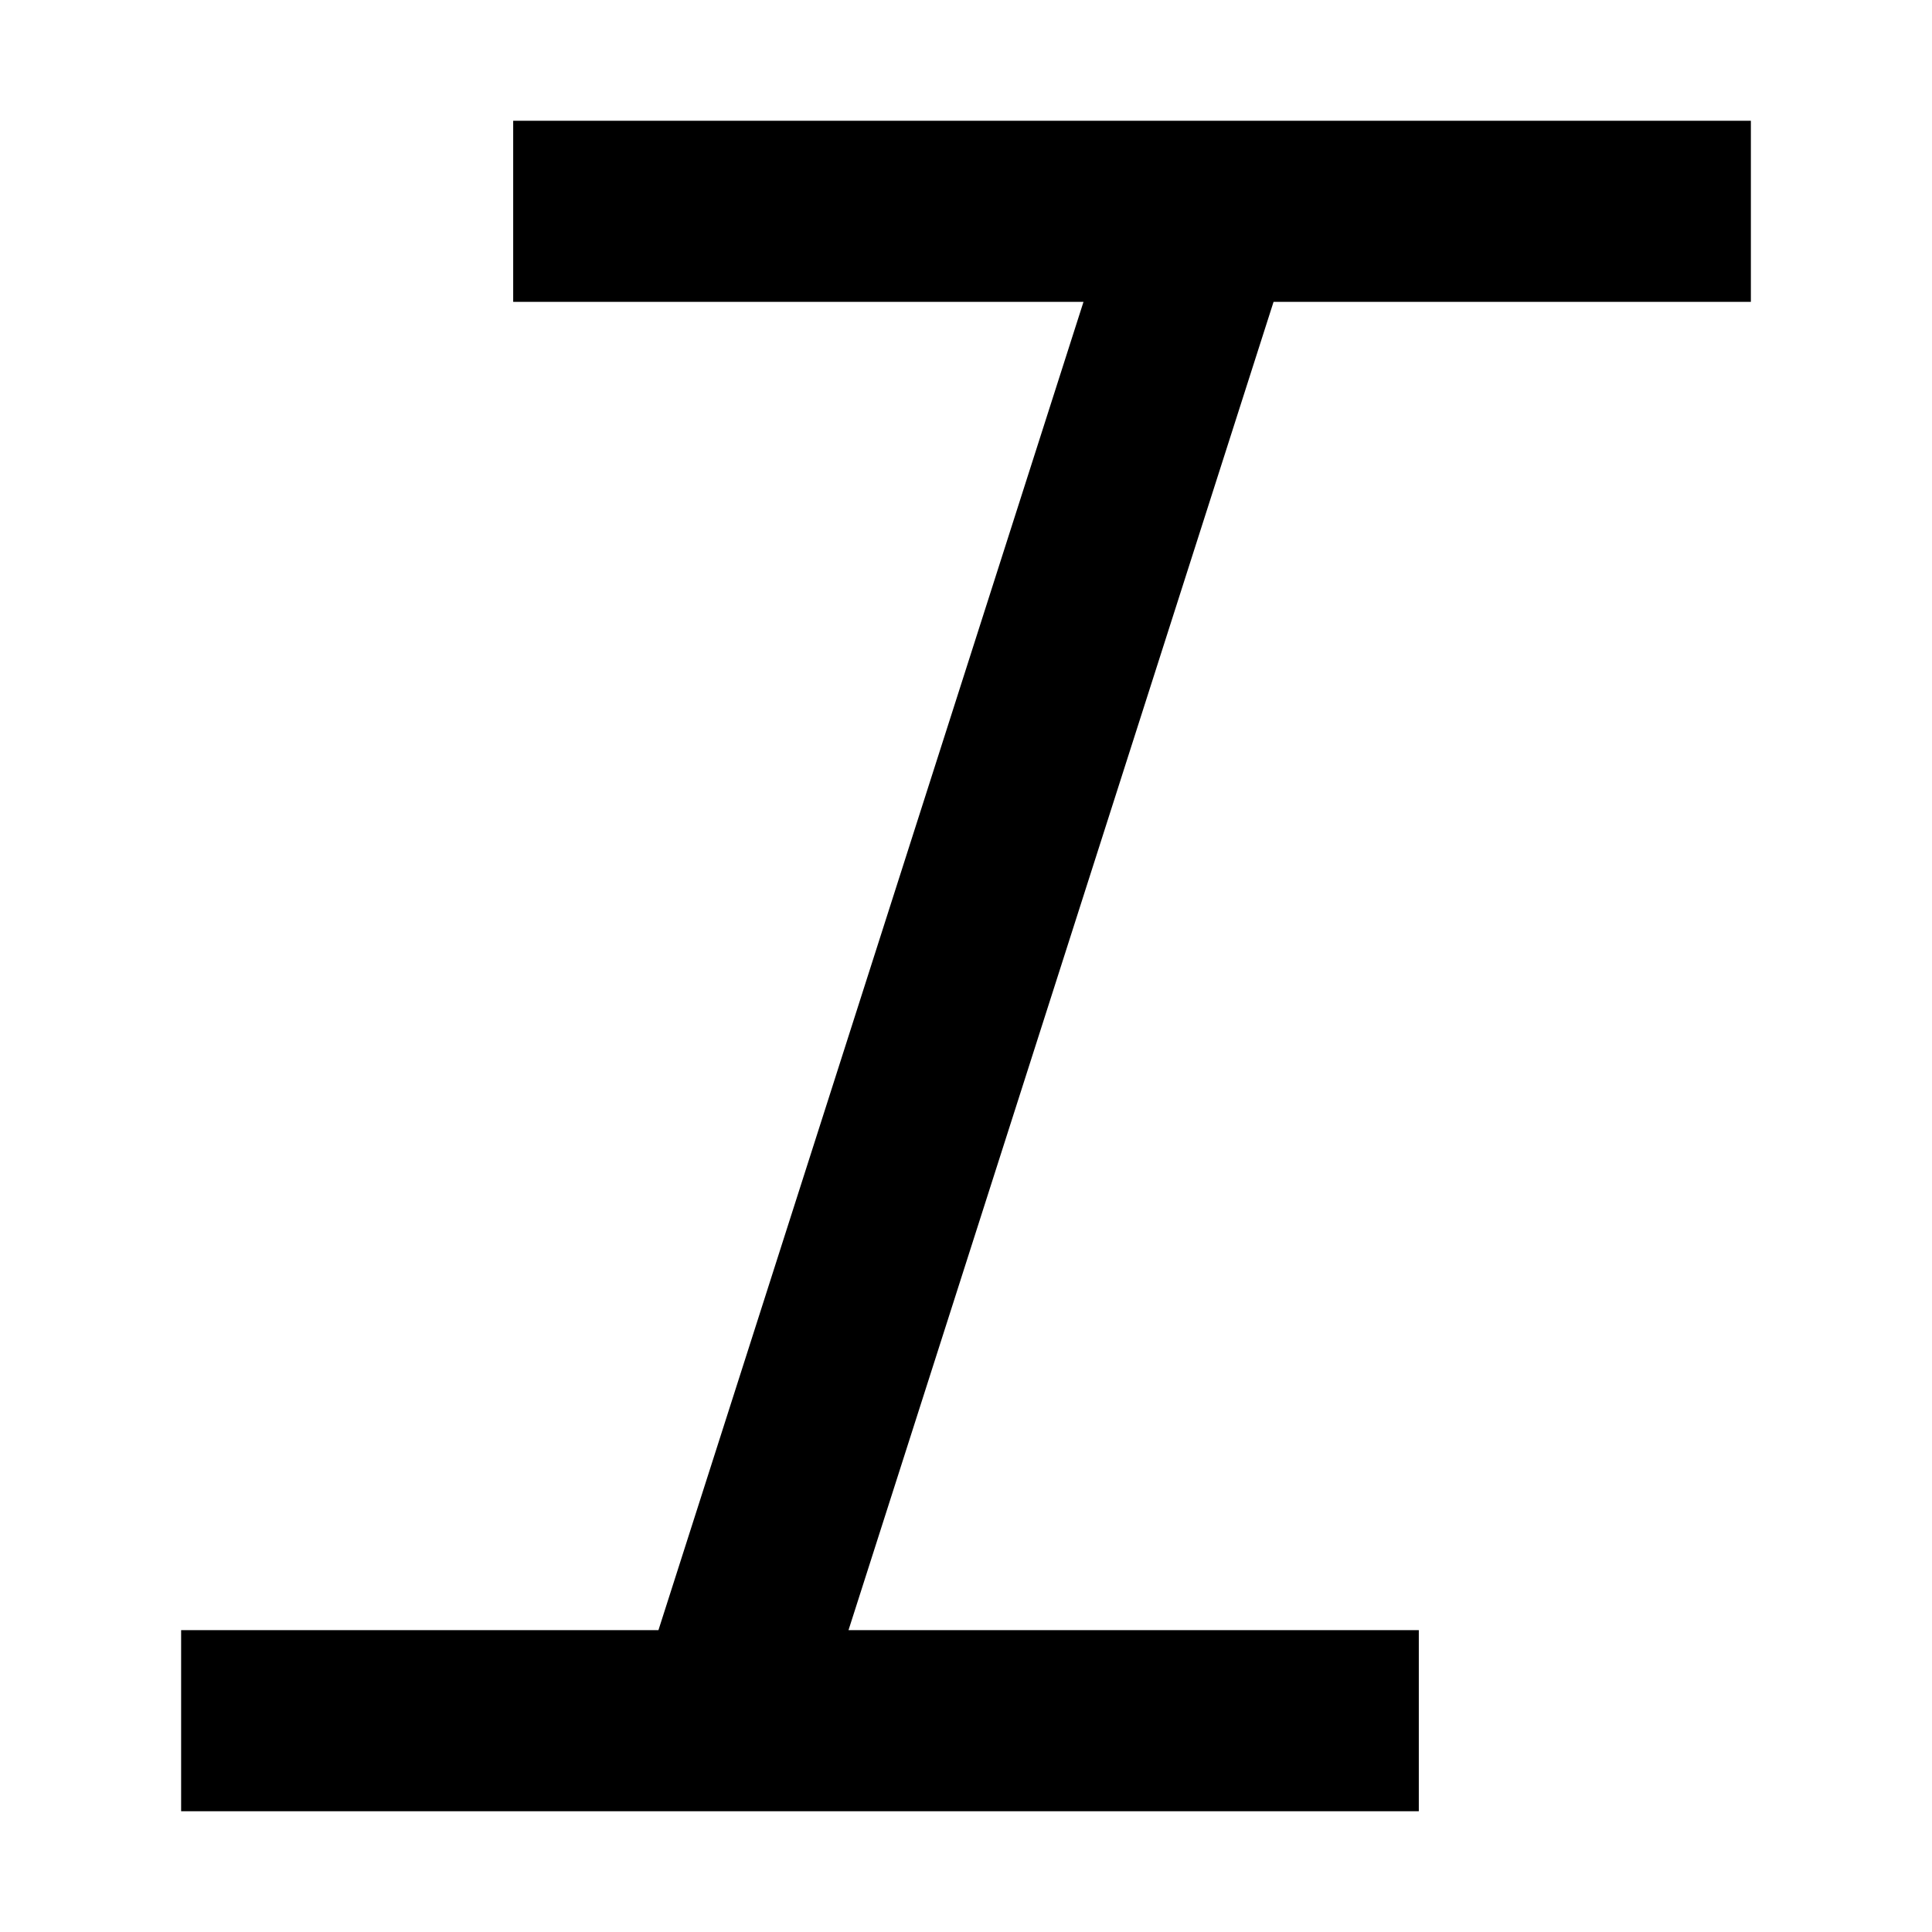 <svg stroke-linejoin="round" viewBox="0 0 16 16"><path fill-rule="evenodd" clip-rule="evenodd" d="M4.25 1H5H13.75H14.5V2.5H13.75H10.547L7.027 13.5H11H11.75V15H11H2.25H1.5V13.5H2.25H5.453L8.973 2.5H5H4.25V1Z" fill="currentColor"></path></svg>